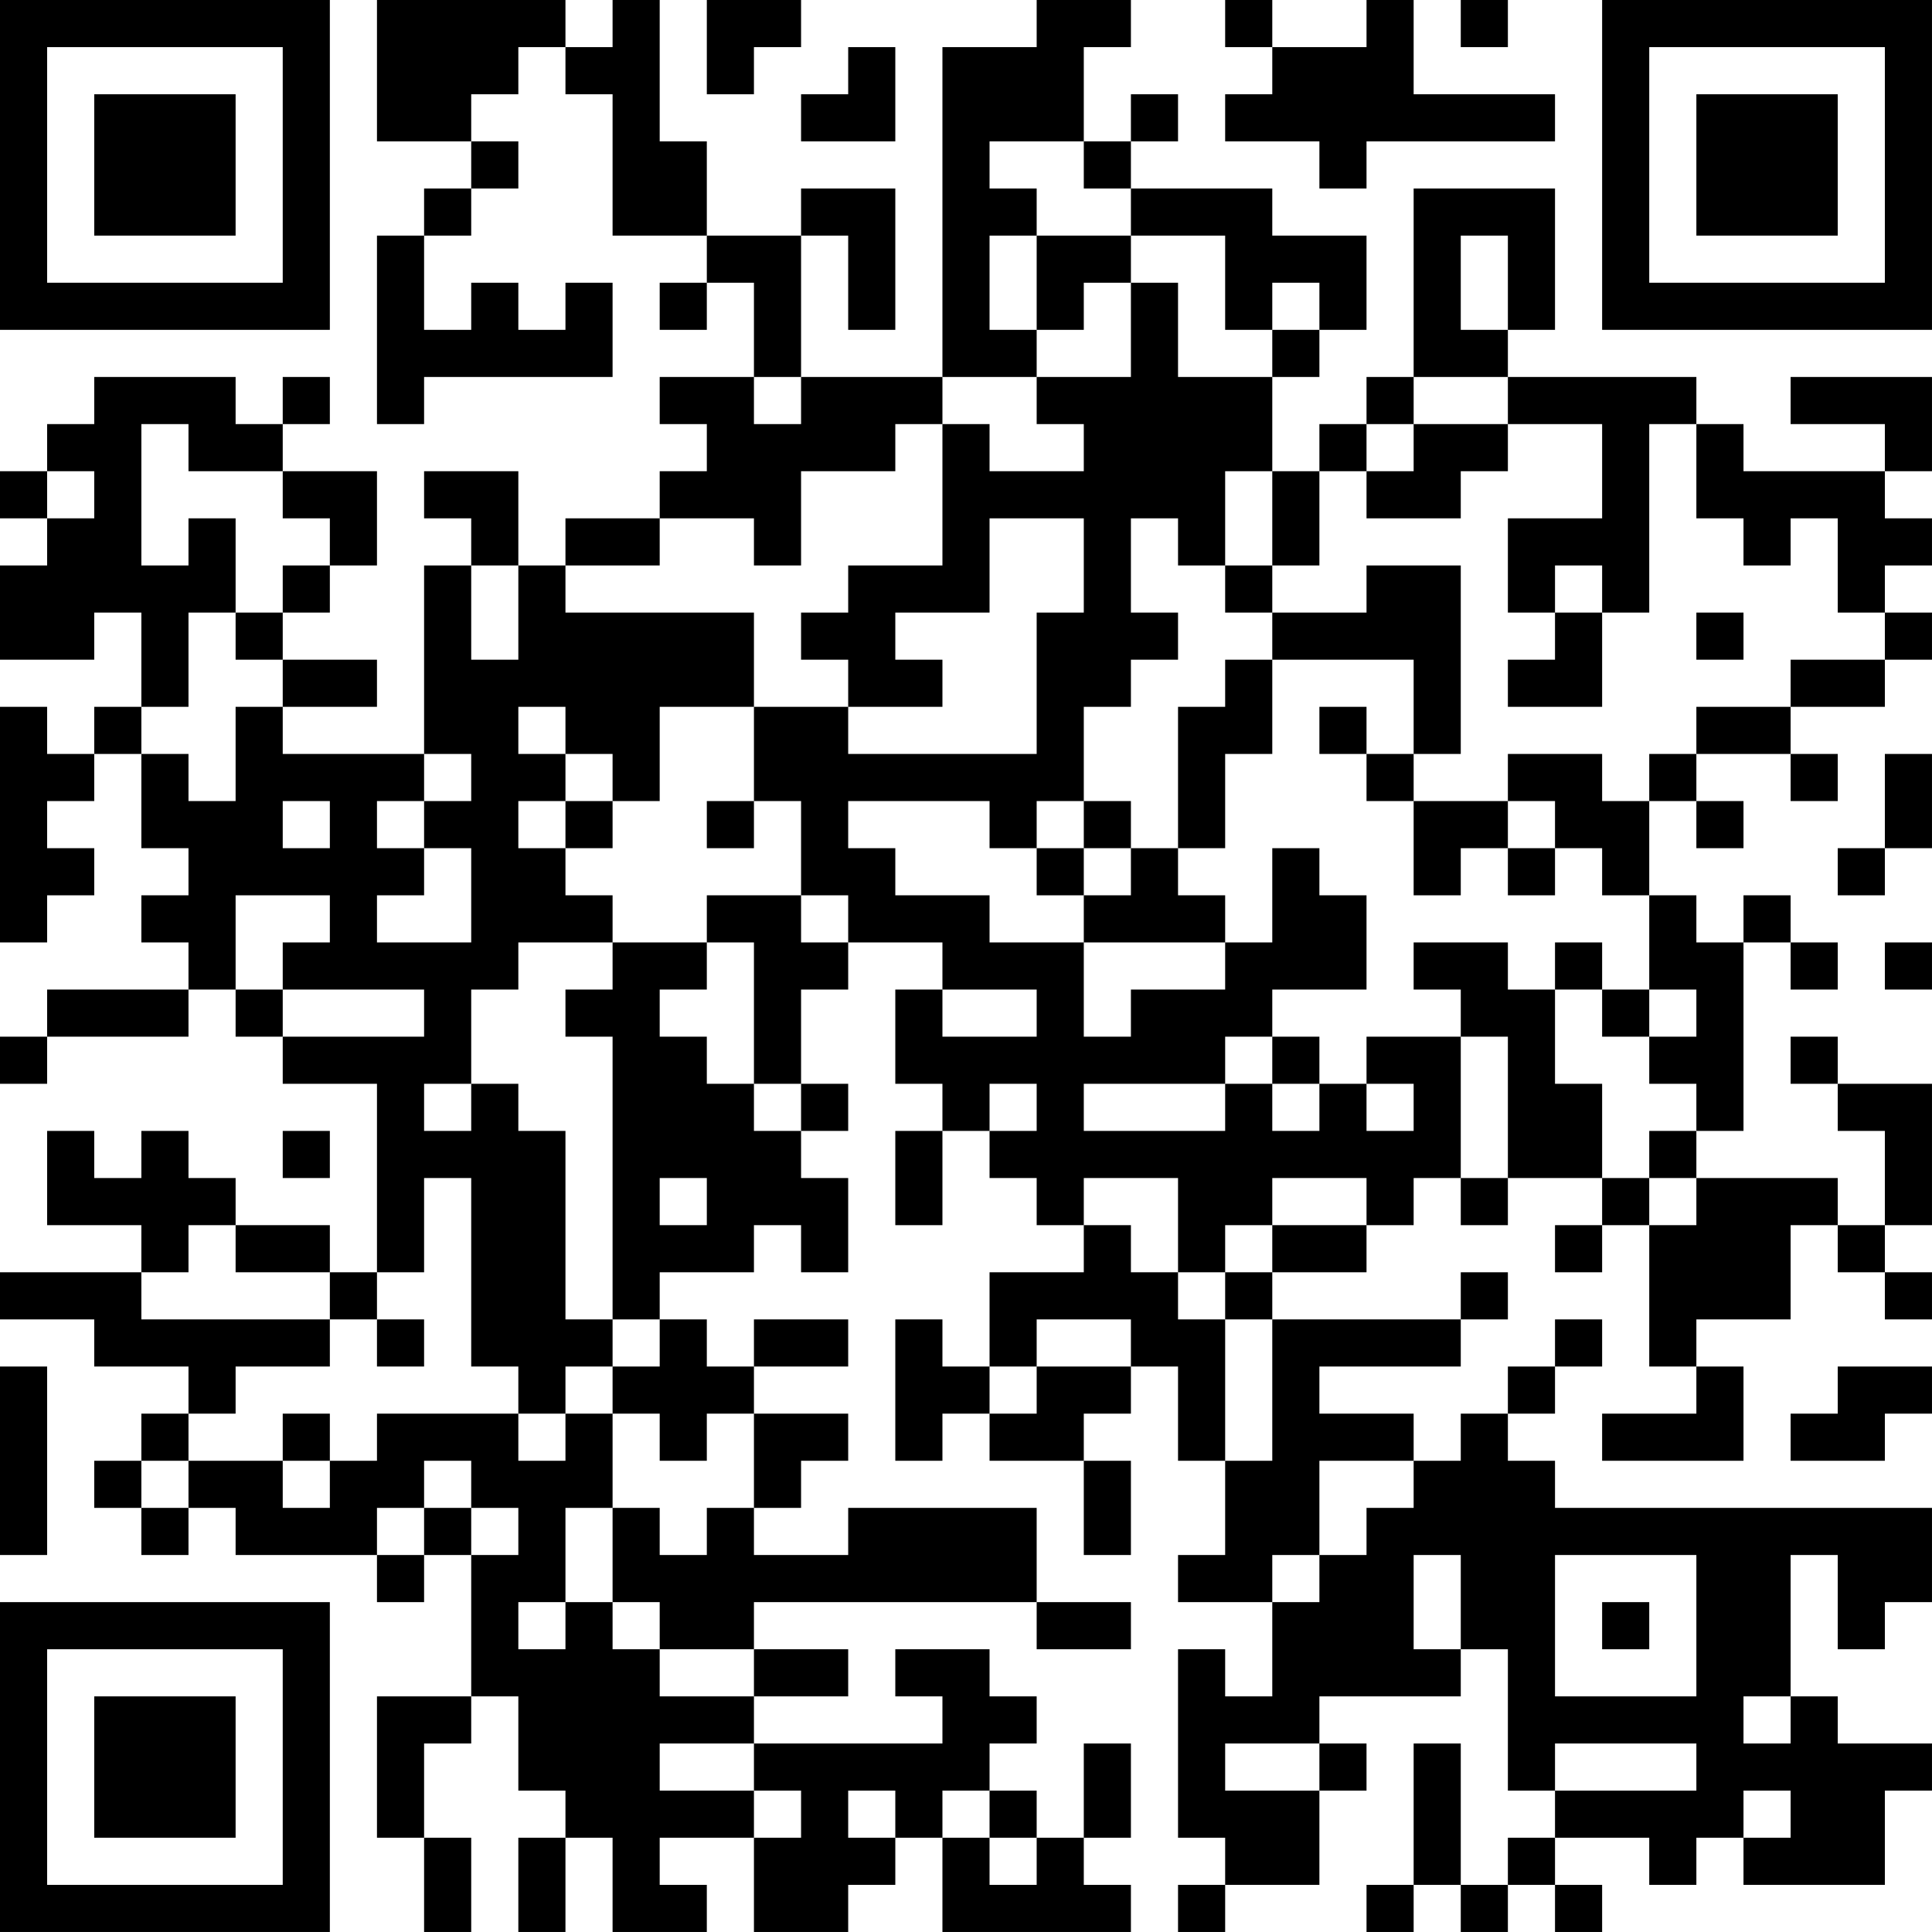 <?xml version="1.0" encoding="UTF-8"?>
<svg xmlns="http://www.w3.org/2000/svg" version="1.1" width="200" height="200" viewBox="0 0 200 200"><rect x="0" y="0" width="200" height="200" fill="#ffffff"/><g transform="scale(4.878)"><g transform="translate(0,0)"><path fill-rule="evenodd" d="M8 0L8 3L10 3L10 4L9 4L9 5L8 5L8 9L9 9L9 8L13 8L13 6L12 6L12 7L11 7L11 6L10 6L10 7L9 7L9 5L10 5L10 4L11 4L11 3L10 3L10 2L11 2L11 1L12 1L12 2L13 2L13 5L15 5L15 6L14 6L14 7L15 7L15 6L16 6L16 8L14 8L14 9L15 9L15 10L14 10L14 11L12 11L12 12L11 12L11 10L9 10L9 11L10 11L10 12L9 12L9 16L6 16L6 15L8 15L8 14L6 14L6 13L7 13L7 12L8 12L8 10L6 10L6 9L7 9L7 8L6 8L6 9L5 9L5 8L2 8L2 9L1 9L1 10L0 10L0 11L1 11L1 12L0 12L0 14L2 14L2 13L3 13L3 15L2 15L2 16L1 16L1 15L0 15L0 20L1 20L1 19L2 19L2 18L1 18L1 17L2 17L2 16L3 16L3 18L4 18L4 19L3 19L3 20L4 20L4 21L1 21L1 22L0 22L0 23L1 23L1 22L4 22L4 21L5 21L5 22L6 22L6 23L8 23L8 27L7 27L7 26L5 26L5 25L4 25L4 24L3 24L3 25L2 25L2 24L1 24L1 26L3 26L3 27L0 27L0 28L2 28L2 29L4 29L4 30L3 30L3 31L2 31L2 32L3 32L3 33L4 33L4 32L5 32L5 33L8 33L8 34L9 34L9 33L10 33L10 36L8 36L8 39L9 39L9 41L10 41L10 39L9 39L9 37L10 37L10 36L11 36L11 38L12 38L12 39L11 39L11 41L12 41L12 39L13 39L13 41L15 41L15 40L14 40L14 39L16 39L16 41L18 41L18 40L19 40L19 39L20 39L20 41L24 41L24 40L23 40L23 39L24 39L24 37L23 37L23 39L22 39L22 38L21 38L21 37L22 37L22 36L21 36L21 35L19 35L19 36L20 36L20 37L16 37L16 36L18 36L18 35L16 35L16 34L22 34L22 35L24 35L24 34L22 34L22 32L18 32L18 33L16 33L16 32L17 32L17 31L18 31L18 30L16 30L16 29L18 29L18 28L16 28L16 29L15 29L15 28L14 28L14 27L16 27L16 26L17 26L17 27L18 27L18 25L17 25L17 24L18 24L18 23L17 23L17 21L18 21L18 20L20 20L20 21L19 21L19 23L20 23L20 24L19 24L19 26L20 26L20 24L21 24L21 25L22 25L22 26L23 26L23 27L21 27L21 29L20 29L20 28L19 28L19 31L20 31L20 30L21 30L21 31L23 31L23 33L24 33L24 31L23 31L23 30L24 30L24 29L25 29L25 31L26 31L26 33L25 33L25 34L27 34L27 36L26 36L26 35L25 35L25 39L26 39L26 40L25 40L25 41L26 41L26 40L28 40L28 38L29 38L29 37L28 37L28 36L31 36L31 35L32 35L32 38L33 38L33 39L32 39L32 40L31 40L31 37L30 37L30 40L29 40L29 41L30 41L30 40L31 40L31 41L32 41L32 40L33 40L33 41L34 41L34 40L33 40L33 39L35 39L35 40L36 40L36 39L37 39L37 40L40 40L40 38L41 38L41 37L39 37L39 36L38 36L38 33L39 33L39 35L40 35L40 34L41 34L41 32L33 32L33 31L32 31L32 30L33 30L33 29L34 29L34 28L33 28L33 29L32 29L32 30L31 30L31 31L30 31L30 30L28 30L28 29L31 29L31 28L32 28L32 27L31 27L31 28L27 28L27 27L29 27L29 26L30 26L30 25L31 25L31 26L32 26L32 25L34 25L34 26L33 26L33 27L34 27L34 26L35 26L35 29L36 29L36 30L34 30L34 31L37 31L37 29L36 29L36 28L38 28L38 26L39 26L39 27L40 27L40 28L41 28L41 27L40 27L40 26L41 26L41 23L39 23L39 22L38 22L38 23L39 23L39 24L40 24L40 26L39 26L39 25L36 25L36 24L37 24L37 20L38 20L38 21L39 21L39 20L38 20L38 19L37 19L37 20L36 20L36 19L35 19L35 17L36 17L36 18L37 18L37 17L36 17L36 16L38 16L38 17L39 17L39 16L38 16L38 15L40 15L40 14L41 14L41 13L40 13L40 12L41 12L41 11L40 11L40 10L41 10L41 8L38 8L38 9L40 9L40 10L37 10L37 9L36 9L36 8L32 8L32 7L33 7L33 4L30 4L30 8L29 8L29 9L28 9L28 10L27 10L27 8L28 8L28 7L29 7L29 5L27 5L27 4L24 4L24 3L25 3L25 2L24 2L24 3L23 3L23 1L24 1L24 0L22 0L22 1L20 1L20 8L17 8L17 5L18 5L18 7L19 7L19 4L17 4L17 5L15 5L15 3L14 3L14 0L13 0L13 1L12 1L12 0ZM15 0L15 2L16 2L16 1L17 1L17 0ZM26 0L26 1L27 1L27 2L26 2L26 3L28 3L28 4L29 4L29 3L33 3L33 2L30 2L30 0L29 0L29 1L27 1L27 0ZM31 0L31 1L32 1L32 0ZM18 1L18 2L17 2L17 3L19 3L19 1ZM21 3L21 4L22 4L22 5L21 5L21 7L22 7L22 8L20 8L20 9L19 9L19 10L17 10L17 12L16 12L16 11L14 11L14 12L12 12L12 13L16 13L16 15L14 15L14 17L13 17L13 16L12 16L12 15L11 15L11 16L12 16L12 17L11 17L11 18L12 18L12 19L13 19L13 20L11 20L11 21L10 21L10 23L9 23L9 24L10 24L10 23L11 23L11 24L12 24L12 28L13 28L13 29L12 29L12 30L11 30L11 29L10 29L10 25L9 25L9 27L8 27L8 28L7 28L7 27L5 27L5 26L4 26L4 27L3 27L3 28L7 28L7 29L5 29L5 30L4 30L4 31L3 31L3 32L4 32L4 31L6 31L6 32L7 32L7 31L8 31L8 30L11 30L11 31L12 31L12 30L13 30L13 32L12 32L12 34L11 34L11 35L12 35L12 34L13 34L13 35L14 35L14 36L16 36L16 35L14 35L14 34L13 34L13 32L14 32L14 33L15 33L15 32L16 32L16 30L15 30L15 31L14 31L14 30L13 30L13 29L14 29L14 28L13 28L13 22L12 22L12 21L13 21L13 20L15 20L15 21L14 21L14 22L15 22L15 23L16 23L16 24L17 24L17 23L16 23L16 20L15 20L15 19L17 19L17 20L18 20L18 19L17 19L17 17L16 17L16 15L18 15L18 16L22 16L22 13L23 13L23 11L21 11L21 13L19 13L19 14L20 14L20 15L18 15L18 14L17 14L17 13L18 13L18 12L20 12L20 9L21 9L21 10L23 10L23 9L22 9L22 8L24 8L24 6L25 6L25 8L27 8L27 7L28 7L28 6L27 6L27 7L26 7L26 5L24 5L24 4L23 4L23 3ZM22 5L22 7L23 7L23 6L24 6L24 5ZM31 5L31 7L32 7L32 5ZM16 8L16 9L17 9L17 8ZM30 8L30 9L29 9L29 10L28 10L28 12L27 12L27 10L26 10L26 12L25 12L25 11L24 11L24 13L25 13L25 14L24 14L24 15L23 15L23 17L22 17L22 18L21 18L21 17L18 17L18 18L19 18L19 19L21 19L21 20L23 20L23 22L24 22L24 21L26 21L26 20L27 20L27 18L28 18L28 19L29 19L29 21L27 21L27 22L26 22L26 23L23 23L23 24L26 24L26 23L27 23L27 24L28 24L28 23L29 23L29 24L30 24L30 23L29 23L29 22L31 22L31 25L32 25L32 22L31 22L31 21L30 21L30 20L32 20L32 21L33 21L33 23L34 23L34 25L35 25L35 26L36 26L36 25L35 25L35 24L36 24L36 23L35 23L35 22L36 22L36 21L35 21L35 19L34 19L34 18L33 18L33 17L32 17L32 16L34 16L34 17L35 17L35 16L36 16L36 15L38 15L38 14L40 14L40 13L39 13L39 11L38 11L38 12L37 12L37 11L36 11L36 9L35 9L35 13L34 13L34 12L33 12L33 13L32 13L32 11L34 11L34 9L32 9L32 8ZM3 9L3 12L4 12L4 11L5 11L5 13L4 13L4 15L3 15L3 16L4 16L4 17L5 17L5 15L6 15L6 14L5 14L5 13L6 13L6 12L7 12L7 11L6 11L6 10L4 10L4 9ZM30 9L30 10L29 10L29 11L31 11L31 10L32 10L32 9ZM1 10L1 11L2 11L2 10ZM10 12L10 14L11 14L11 12ZM26 12L26 13L27 13L27 14L26 14L26 15L25 15L25 18L24 18L24 17L23 17L23 18L22 18L22 19L23 19L23 20L26 20L26 19L25 19L25 18L26 18L26 16L27 16L27 14L30 14L30 16L29 16L29 15L28 15L28 16L29 16L29 17L30 17L30 19L31 19L31 18L32 18L32 19L33 19L33 18L32 18L32 17L30 17L30 16L31 16L31 12L29 12L29 13L27 13L27 12ZM33 13L33 14L32 14L32 15L34 15L34 13ZM36 13L36 14L37 14L37 13ZM9 16L9 17L8 17L8 18L9 18L9 19L8 19L8 20L10 20L10 18L9 18L9 17L10 17L10 16ZM40 16L40 18L39 18L39 19L40 19L40 18L41 18L41 16ZM6 17L6 18L7 18L7 17ZM12 17L12 18L13 18L13 17ZM15 17L15 18L16 18L16 17ZM23 18L23 19L24 19L24 18ZM5 19L5 21L6 21L6 22L9 22L9 21L6 21L6 20L7 20L7 19ZM33 20L33 21L34 21L34 22L35 22L35 21L34 21L34 20ZM40 20L40 21L41 21L41 20ZM20 21L20 22L22 22L22 21ZM27 22L27 23L28 23L28 22ZM21 23L21 24L22 24L22 23ZM6 24L6 25L7 25L7 24ZM14 25L14 26L15 26L15 25ZM23 25L23 26L24 26L24 27L25 27L25 28L26 28L26 31L27 31L27 28L26 28L26 27L27 27L27 26L29 26L29 25L27 25L27 26L26 26L26 27L25 27L25 25ZM8 28L8 29L9 29L9 28ZM22 28L22 29L21 29L21 30L22 30L22 29L24 29L24 28ZM0 29L0 33L1 33L1 29ZM39 29L39 30L38 30L38 31L40 31L40 30L41 30L41 29ZM6 30L6 31L7 31L7 30ZM9 31L9 32L8 32L8 33L9 33L9 32L10 32L10 33L11 33L11 32L10 32L10 31ZM28 31L28 33L27 33L27 34L28 34L28 33L29 33L29 32L30 32L30 31ZM30 33L30 35L31 35L31 33ZM33 33L33 36L36 36L36 33ZM34 34L34 35L35 35L35 34ZM37 36L37 37L38 37L38 36ZM14 37L14 38L16 38L16 39L17 39L17 38L16 38L16 37ZM26 37L26 38L28 38L28 37ZM33 37L33 38L36 38L36 37ZM18 38L18 39L19 39L19 38ZM20 38L20 39L21 39L21 40L22 40L22 39L21 39L21 38ZM37 38L37 39L38 39L38 38ZM0 0L0 7L7 7L7 0ZM1 1L1 6L6 6L6 1ZM2 2L2 5L5 5L5 2ZM34 0L34 7L41 7L41 0ZM35 1L35 6L40 6L40 1ZM36 2L36 5L39 5L39 2ZM0 34L0 41L7 41L7 34ZM1 35L1 40L6 40L6 35ZM2 36L2 39L5 39L5 36Z" fill="#000000"/></g></g></svg>
